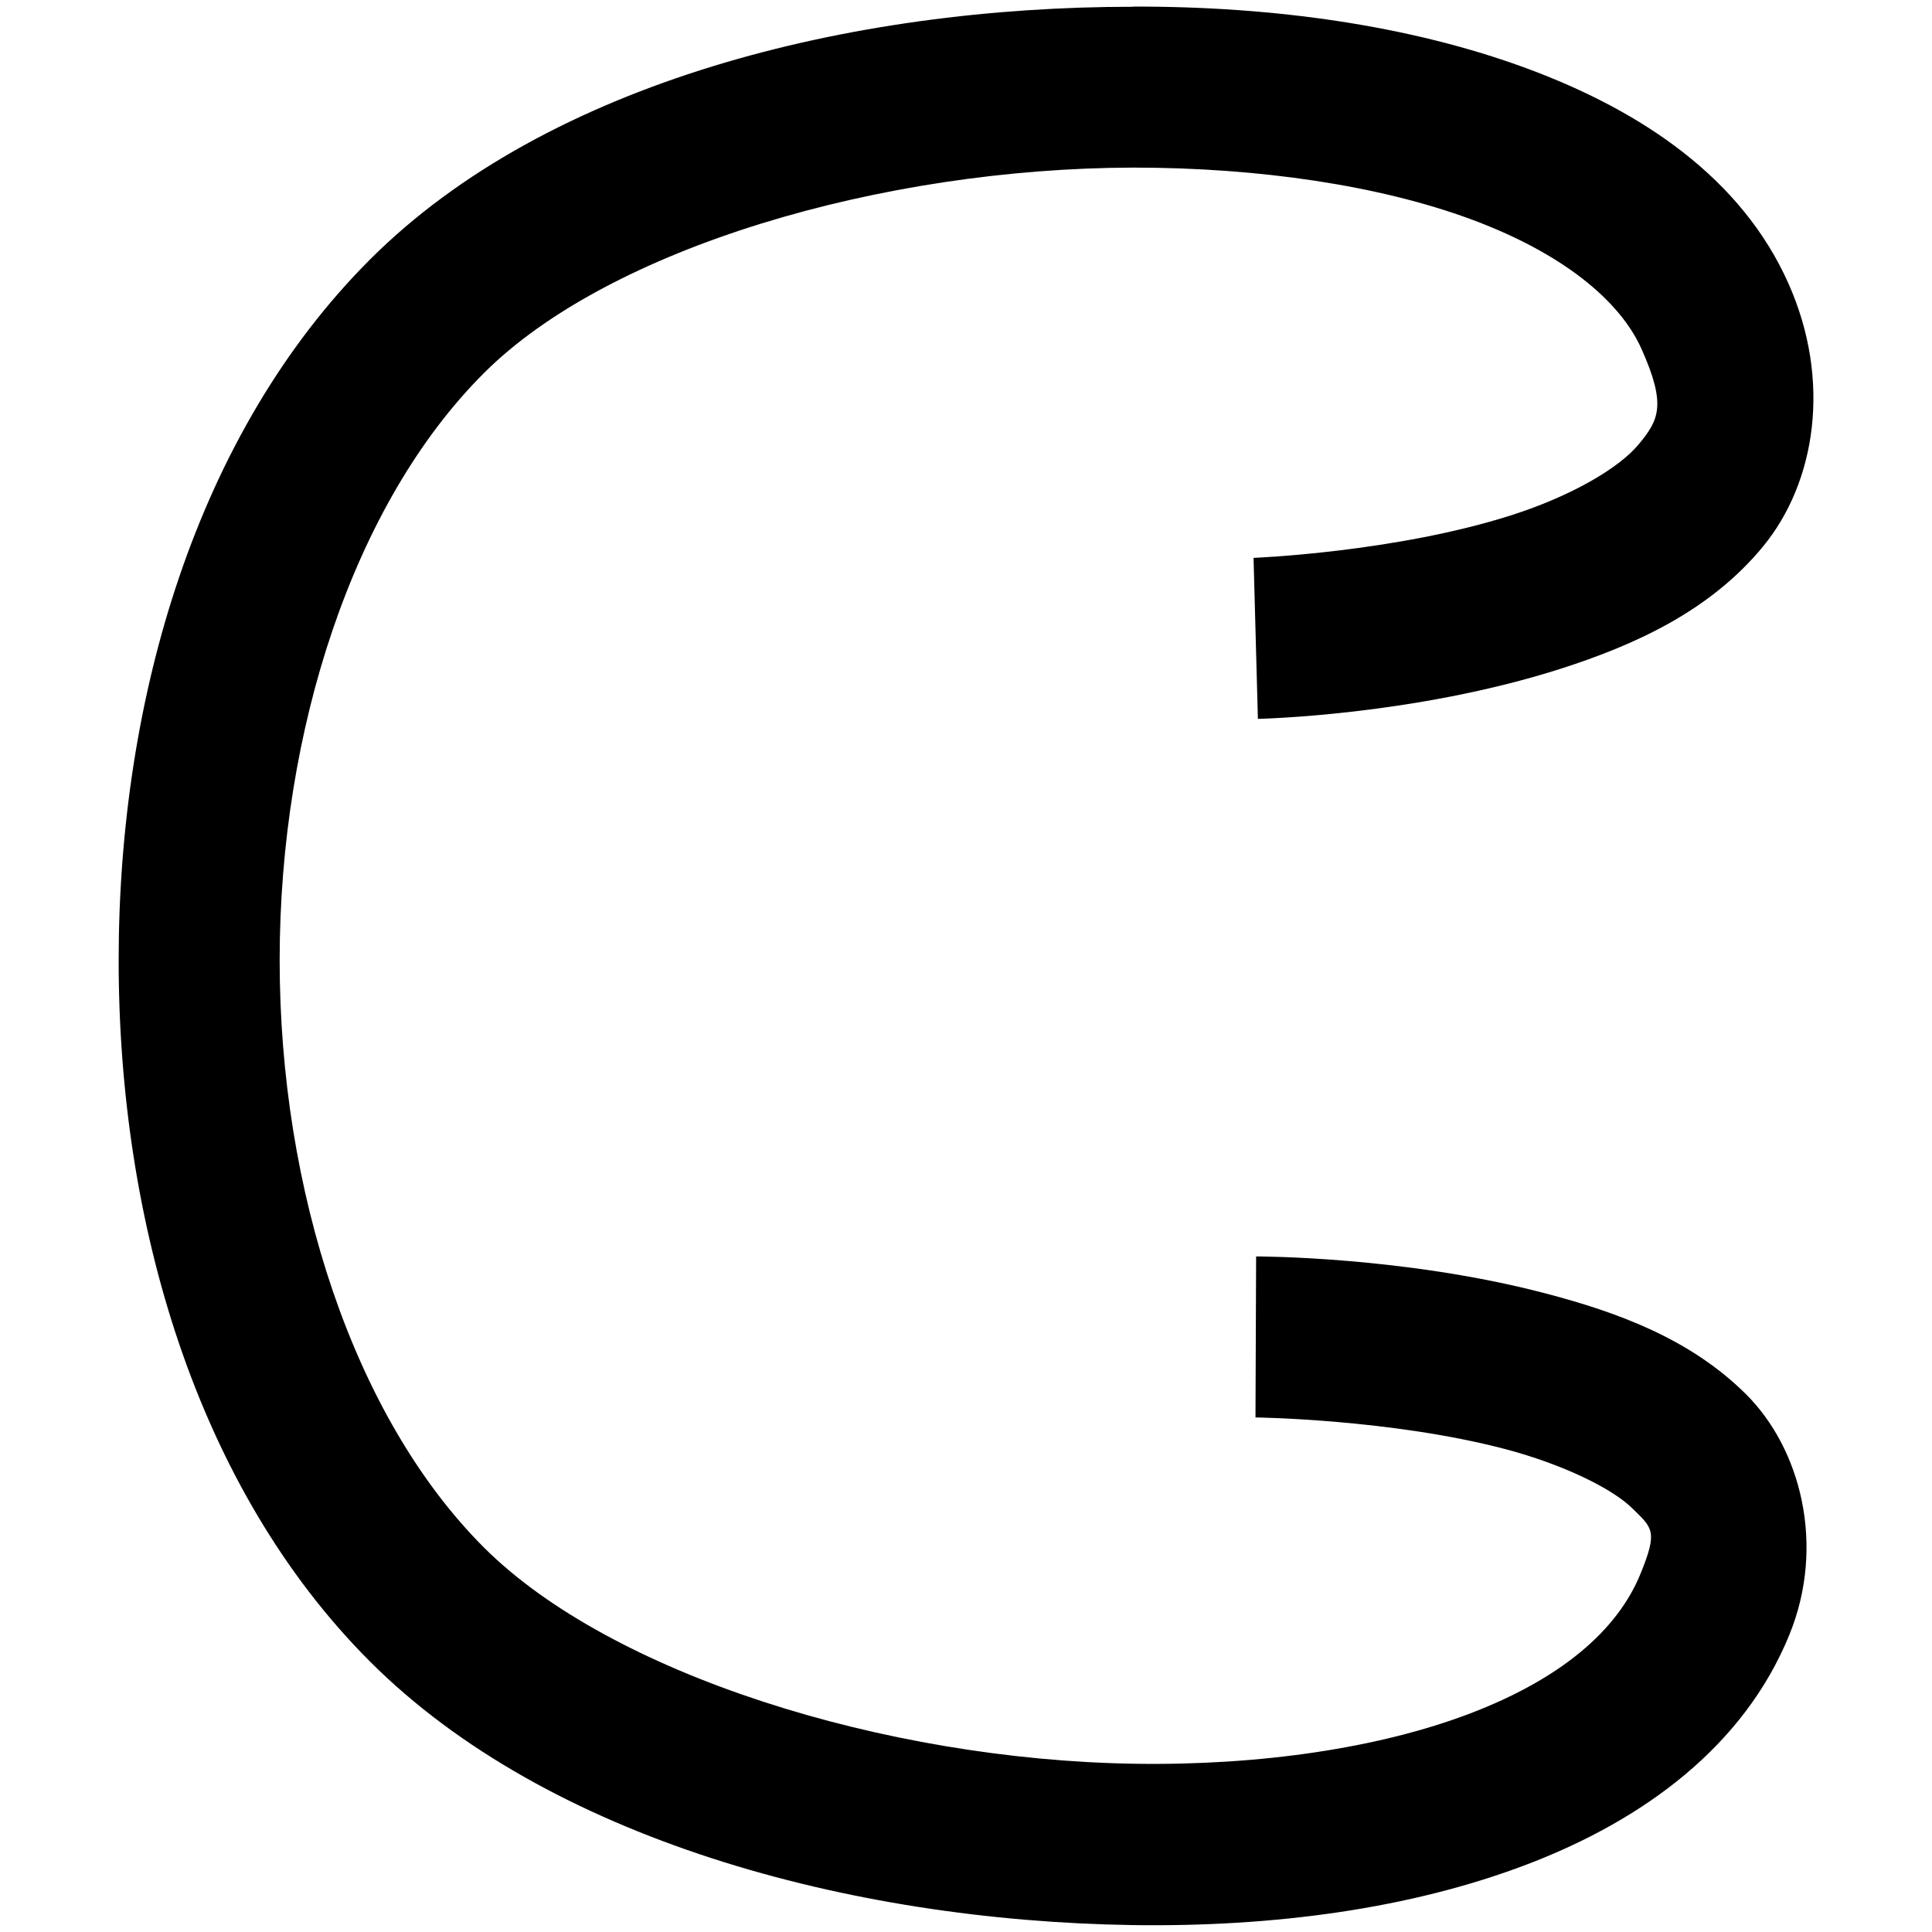 <?xml version="1.0" encoding="UTF-8" standalone="no"?>
<!-- Created with Inkscape (http://www.inkscape.org/) -->

<svg
   xmlns:dc="http://purl.org/dc/elements/1.1/"
   xmlns:cc="http://creativecommons.org/ns#"
   xmlns:rdf="http://www.w3.org/1999/02/22-rdf-syntax-ns#"
   xmlns:svg="http://www.w3.org/2000/svg"
   xmlns="http://www.w3.org/2000/svg"
   xmlns:sodipodi="http://sodipodi.sourceforge.net/DTD/sodipodi-0.dtd"
   xmlns:inkscape="http://www.inkscape.org/namespaces/inkscape"
   width="12"
   height="12"
   viewBox="0 0 12 12"
   version="1.1"
   id="svg3769"
   inkscape:version="0.92.1 r15371"
   sodipodi:docname="B cè.svg">
  <defs
     id="defs3763" />
  <sodipodi:namedview
     id="base"
     pagecolor="#ffffff"
     bordercolor="#666666"
     borderopacity="1.0"
     inkscape:pageopacity="0.0"
     inkscape:pageshadow="2"
     inkscape:zoom="15.839192"
     inkscape:cx="4.5315882"
     inkscape:cy="8.081127"
     inkscape:document-units="px"
     inkscape:current-layer="layer1"
     showgrid="false"
     units="px"
     inkscape:window-width="1024"
     inkscape:window-height="552"
     inkscape:window-x="0"
     inkscape:window-y="0"
     inkscape:window-maximized="1" />
  <g
     inkscape:label="Layer 1"
     inkscape:groupmode="layer"
     id="layer1"
     transform="translate(0,-1110.52)">
    <path
       style="color:#000000;font-style:normal;font-variant:normal;font-weight:normal;font-stretch:normal;font-size:medium;line-height:normal;font-family:sans-serif;font-variant-ligatures:normal;font-variant-position:normal;font-variant-caps:normal;font-variant-numeric:normal;font-variant-alternates:normal;font-feature-settings:normal;text-indent:0;text-align:start;text-decoration:none;text-decoration-line:none;text-decoration-style:solid;text-decoration-color:#000000;letter-spacing:normal;word-spacing:normal;text-transform:none;writing-mode:lr-tb;direction:ltr;text-orientation:mixed;dominant-baseline:auto;baseline-shift:baseline;text-anchor:start;white-space:normal;shape-padding:0;clip-rule:nonzero;display:inline;overflow:visible;visibility:visible;opacity:1;isolation:auto;mix-blend-mode:normal;color-interpolation:sRGB;color-interpolation-filters:linearRGB;solid-color:#000000;solid-opacity:1;vector-effect:none;fill:#000000;fill-opacity:1;fill-rule:nonzero;stroke:none;stroke-width:1;stroke-linecap:butt;stroke-linejoin:miter;stroke-miterlimit:4;stroke-dasharray:none;stroke-dashoffset:0;stroke-opacity:1;color-rendering:auto;image-rendering:auto;shape-rendering:auto;text-rendering:auto;enable-background:accumulate"
       d="m 7.038,1110.562 c -1.753,0 -3.634,0.464 -4.74,1.57 -1.075,1.075 -1.561,2.722 -1.561,4.354 -10e-6,1.631 0.486,3.279 1.561,4.354 1.101,1.101 2.977,1.61 4.734,1.637 0.879,0.013 1.729,-0.101 2.453,-0.377 0.724,-0.276 1.347,-0.734 1.629,-1.426 0.226,-0.553 0.073,-1.157 -0.273,-1.498 -0.346,-0.342 -0.795,-0.505 -1.236,-0.621 -0.883,-0.233 -1.803,-0.231 -1.803,-0.231 l -0.004,1 c 0,0 0.842,0.01 1.553,0.197 0.355,0.094 0.661,0.243 0.787,0.367 0.126,0.124 0.161,0.139 0.051,0.408 -0.144,0.353 -0.497,0.653 -1.059,0.867 -0.561,0.214 -1.303,0.324 -2.082,0.312 -1.558,-0.024 -3.258,-0.559 -4.043,-1.344 -0.811,-0.811 -1.268,-2.221 -1.268,-3.647 0,-1.426 0.457,-2.836 1.268,-3.646 0.779,-0.779 2.473,-1.274 4.035,-1.277 0.781,0 1.527,0.111 2.094,0.32 0.567,0.209 0.927,0.504 1.062,0.807 0.156,0.349 0.107,0.441 -0.018,0.592 -0.125,0.151 -0.425,0.323 -0.787,0.439 -0.724,0.232 -1.605,0.266 -1.605,0.266 l 0.027,1 c 0,0 0.968,-0.019 1.883,-0.312 0.457,-0.147 0.923,-0.356 1.254,-0.758 0.331,-0.402 0.426,-1.035 0.158,-1.635 -0.291,-0.653 -0.909,-1.071 -1.627,-1.336 -0.718,-0.265 -1.567,-0.385 -2.443,-0.383 z"
       id="path7124-2-6-8-0"
       inkscape:connector-curvature="0" />
  </g>
</svg>
